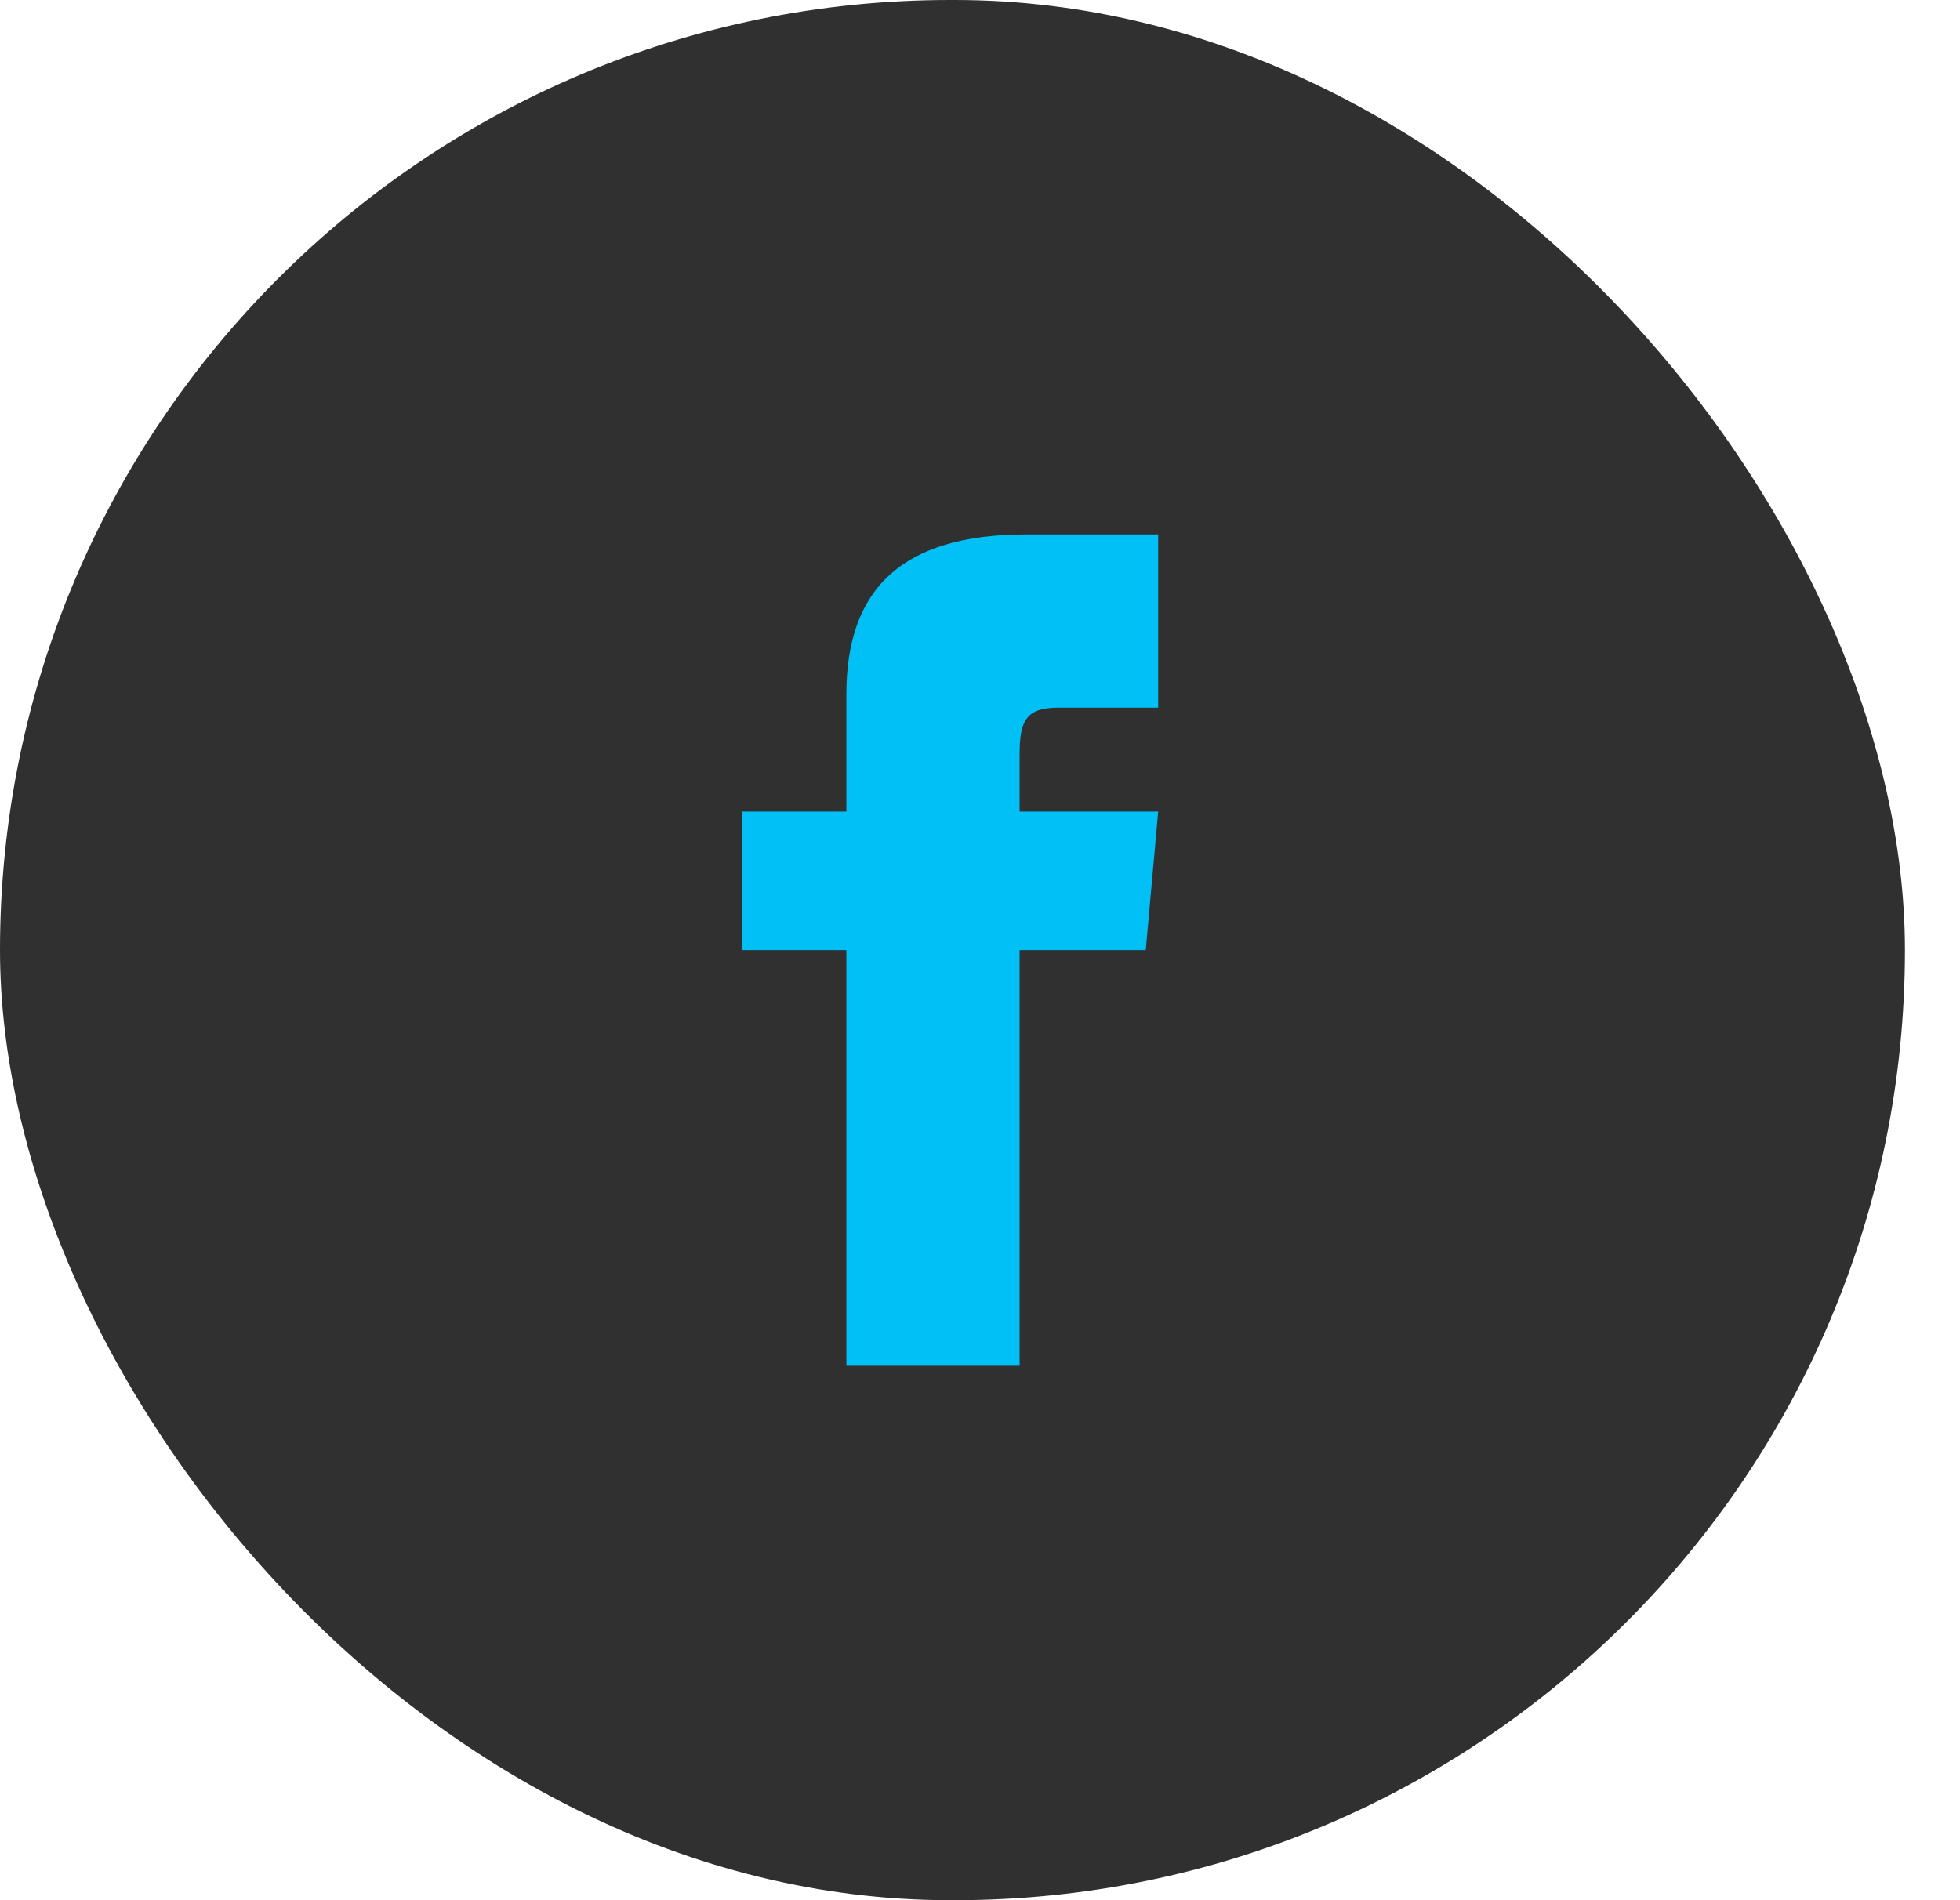 <svg width="33" height="32" viewBox="0 0 33 32" xmlns="http://www.w3.org/2000/svg">
    <g fill="none" fill-rule="evenodd">
        <rect fill="#303030" width="32.073" height="32" rx="16"/>
        <path d="M14.25 13.667H12.5V16h1.75v7h2.917v-7h2.124l.209-2.333h-2.333v-.973c0-.557.112-.777.65-.777H19.5V9h-2.221c-2.098 0-3.029.923-3.029 2.692v1.975z" fill="#00C0F5" fill-rule="nonzero"/>
    </g>
</svg>
